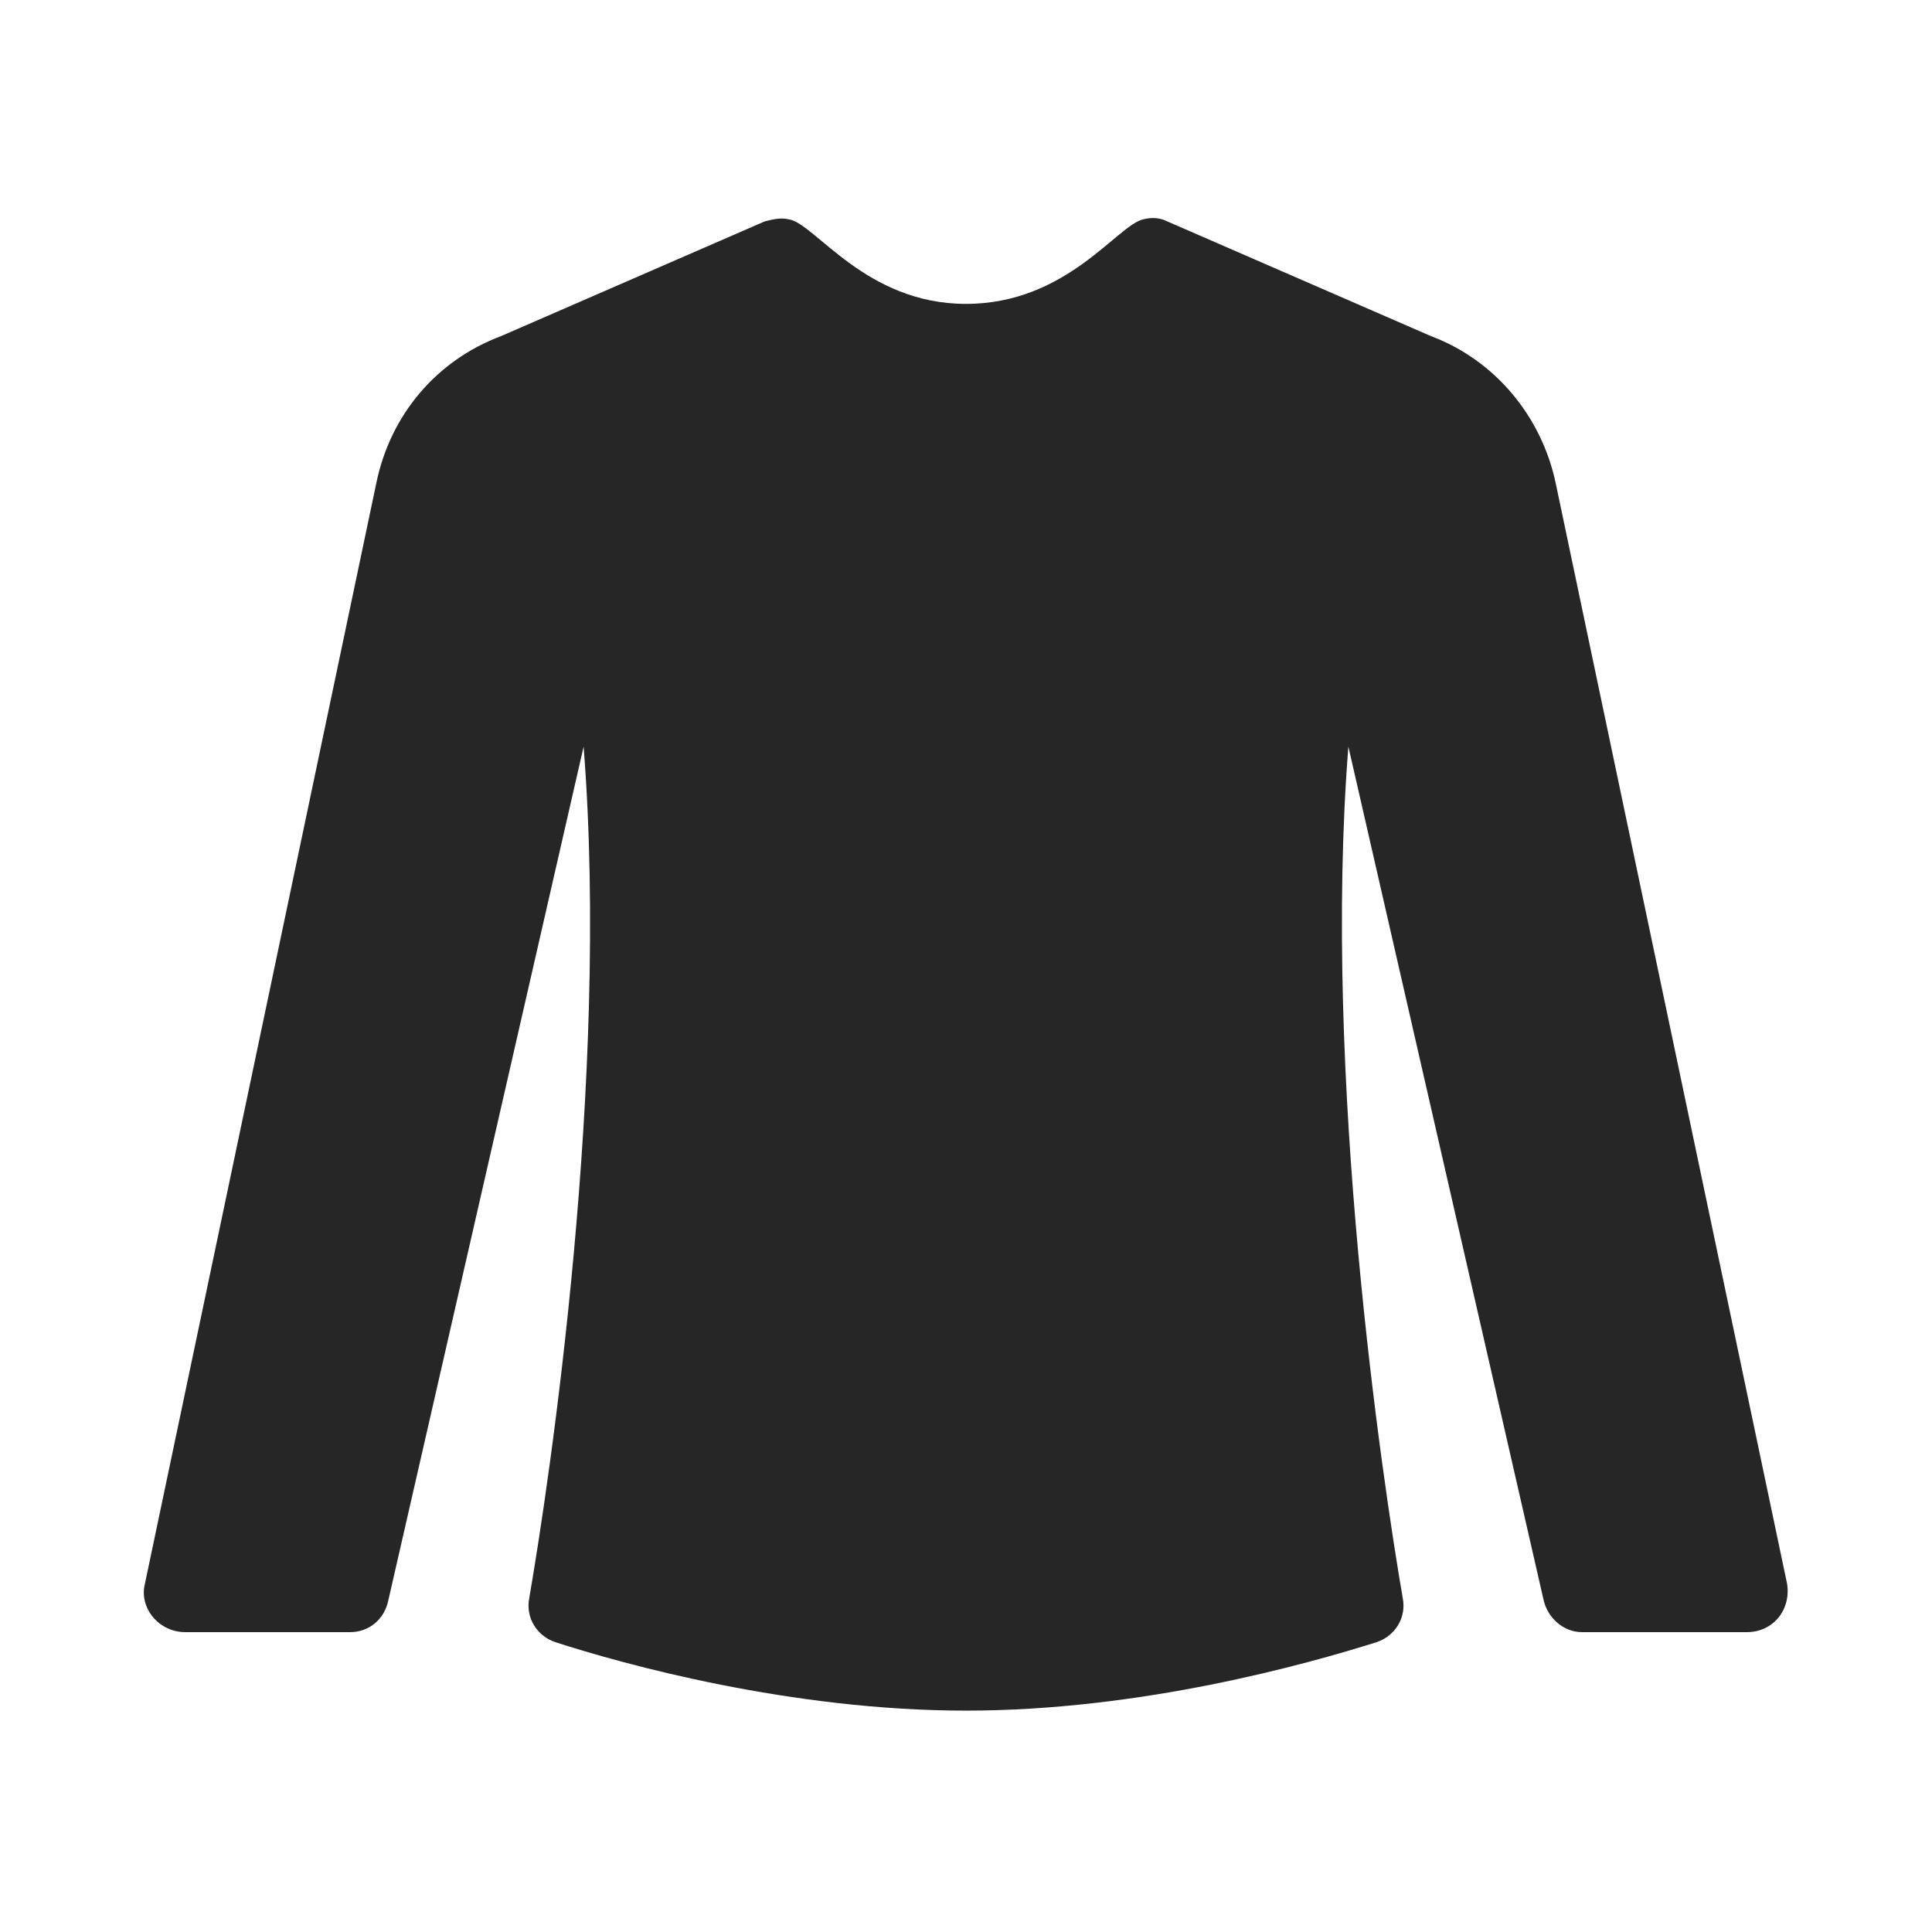 <svg viewBox="0 0 96 96" xmlns="http://www.w3.org/2000/svg" xmlns:xlink="http://www.w3.org/1999/xlink" id="Icons_LongSleeveShirt" overflow="hidden"><path d="M88.8 78.7 77.3 24C76.6 20.7 74.3 17.9 71.1 16.7L58 11C57.6 10.8 57.2 10.8 56.8 10.9 55.5 11.2 53 15.1 48 15.1 43 15.1 40.5 11.1 39.2 10.9 38.8 10.8 38.4 10.9 38 11L24.9 16.7C21.7 17.9 19.4 20.6 18.7 24L7.2 78.7C6.9 79.9 7.9 81.1 9.2 81.1L17.4 81.1C18.3 81.1 19.1 80.5 19.3 79.5L29 37.1C30.3 53.6 27.3 73.6 26.3 79.4 26.1 80.4 26.7 81.3 27.6 81.6 31 82.7 39.3 85 48 85 56.7 85 64.9 82.7 68.4 81.6 69.3 81.3 69.9 80.4 69.7 79.4 68.7 73.6 65.7 53.5 67 37.1L76.7 79.5C76.9 80.4 77.7 81.1 78.6 81.1L86.8 81.1C88.1 81.1 89 80 88.8 78.7Z" fill="#262626"/></svg>